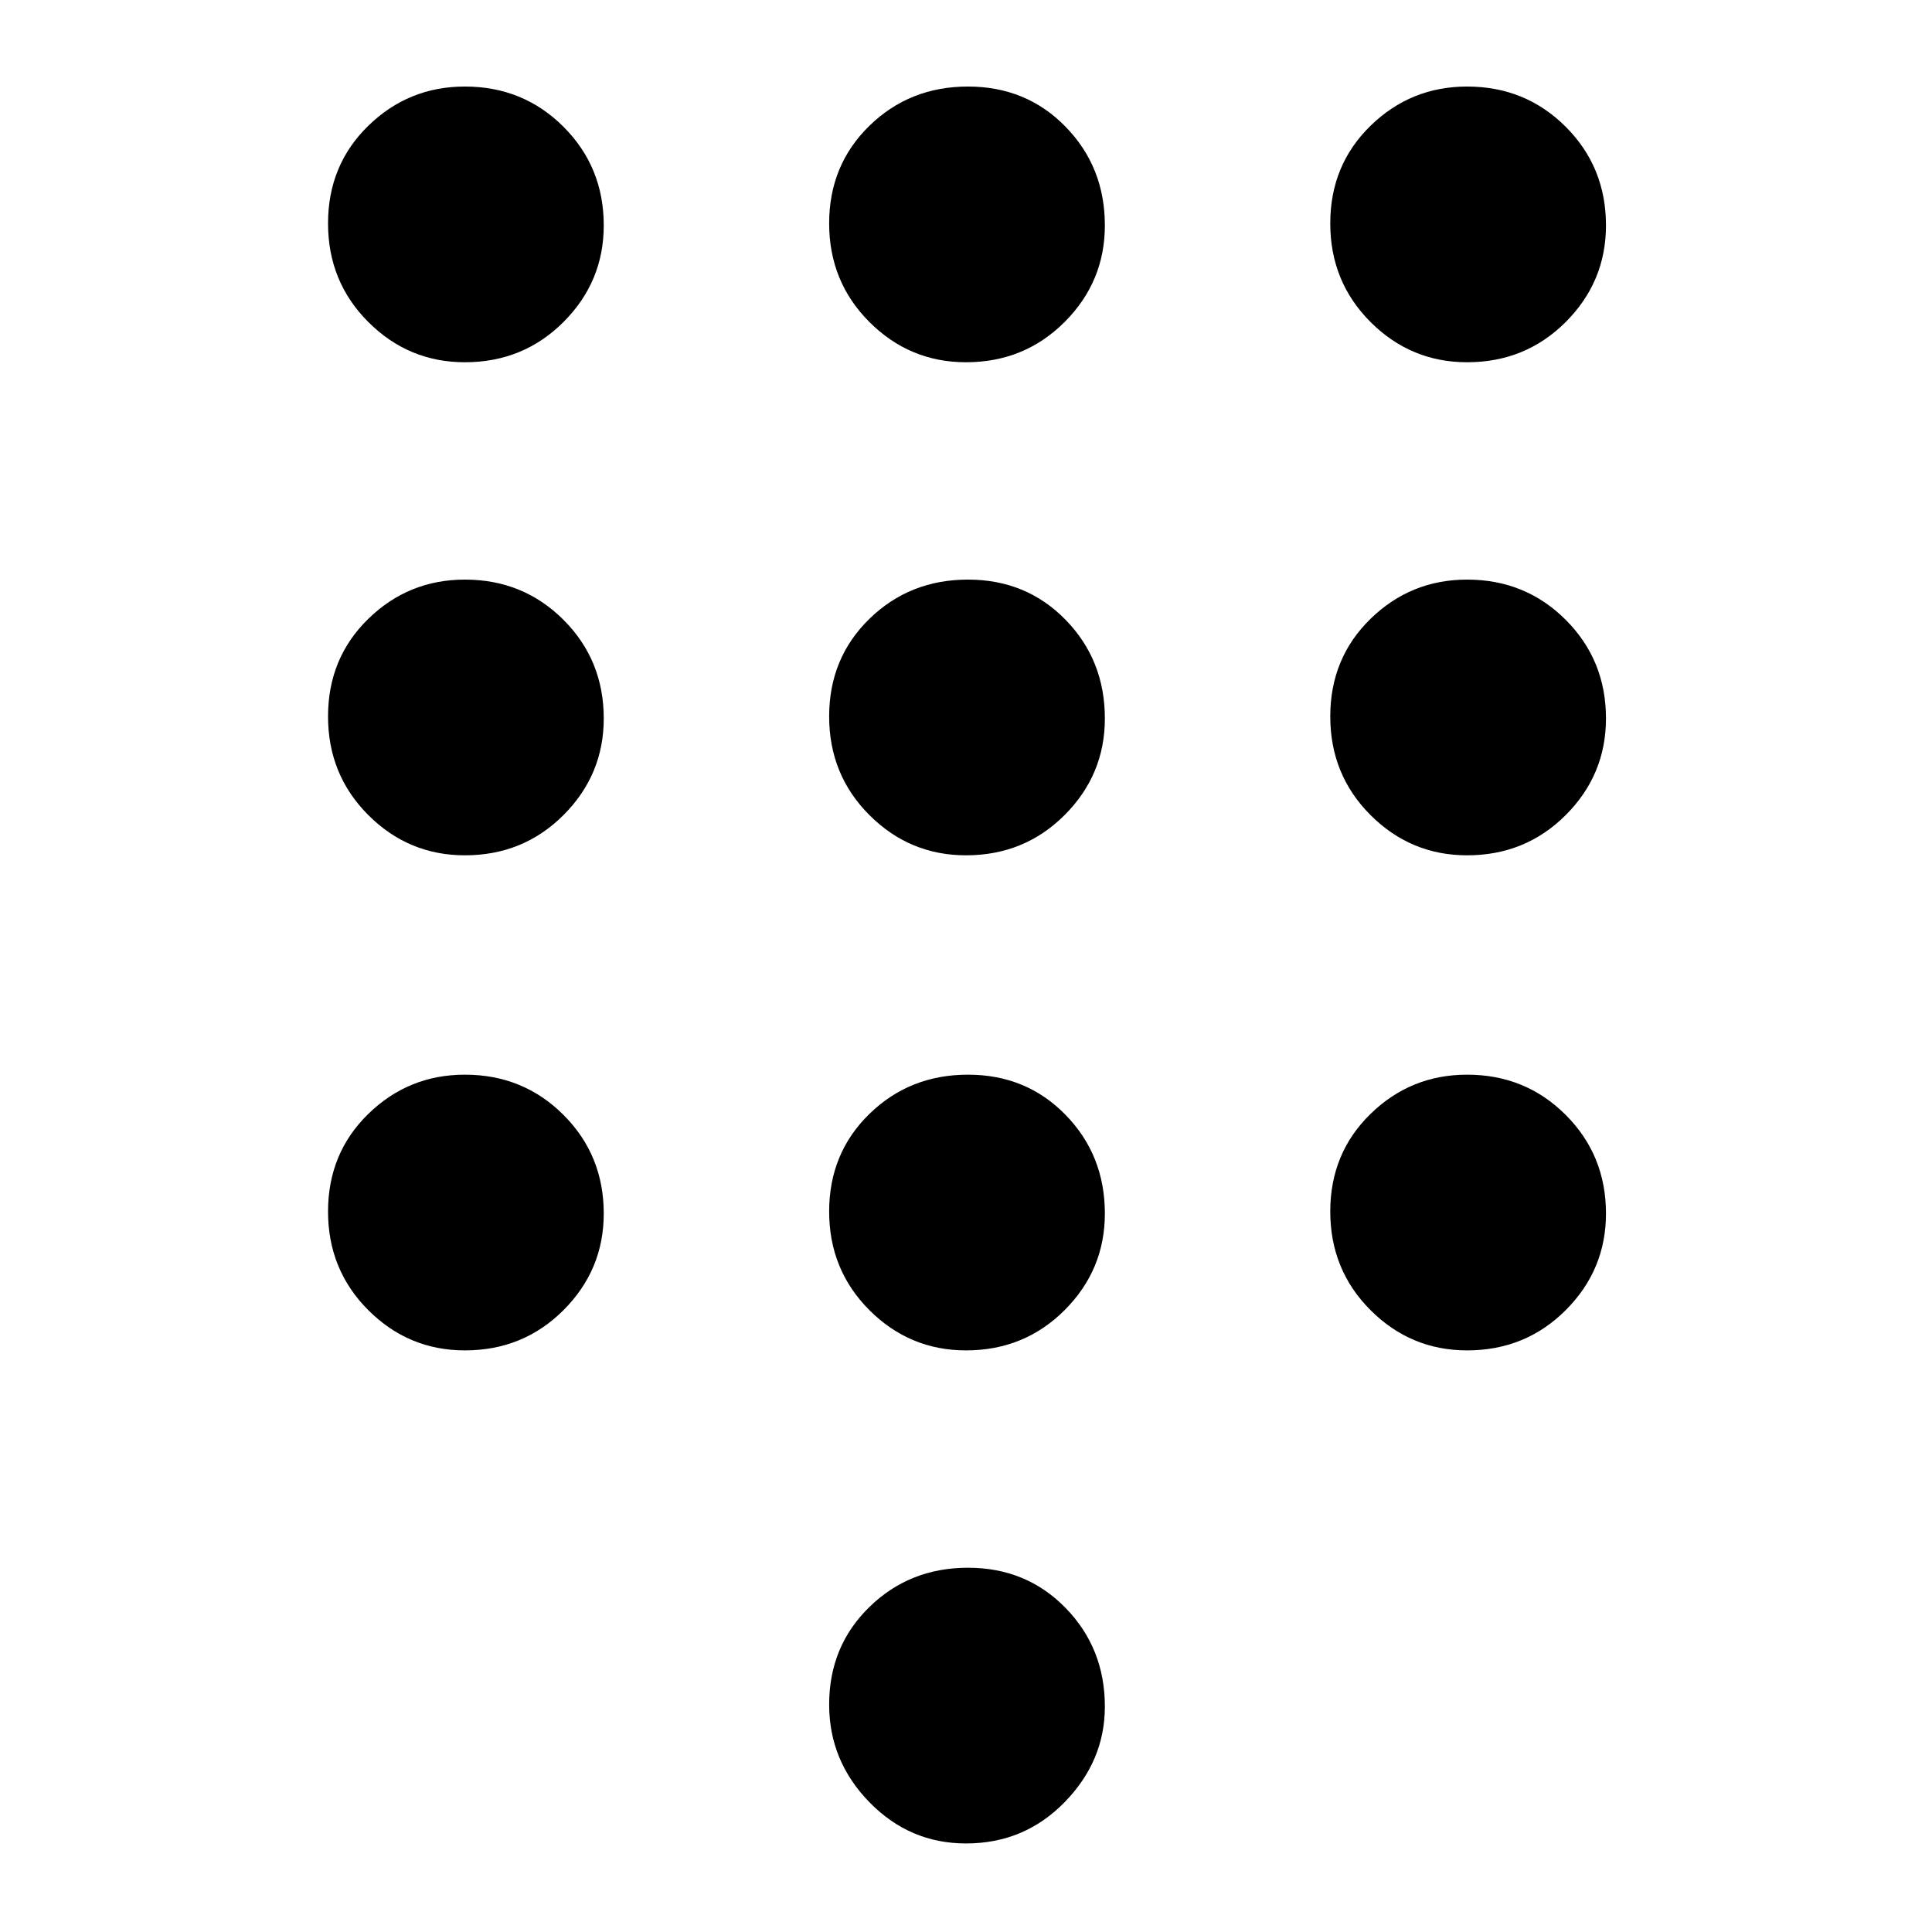 <svg xmlns="http://www.w3.org/2000/svg" height="48" width="48"><path d="M24 45.8Q22.6 45.8 21.6 44.775Q20.6 43.75 20.6 42.35Q20.6 40.9 21.6 39.925Q22.6 38.95 24.05 38.95Q25.5 38.95 26.475 39.95Q27.45 40.95 27.45 42.4Q27.45 43.75 26.45 44.775Q25.45 45.8 24 45.8ZM11.55 9Q10.15 9 9.15 8Q8.15 7 8.15 5.55Q8.15 4.1 9.15 3.125Q10.15 2.15 11.55 2.15Q13 2.15 14 3.15Q15 4.15 15 5.6Q15 7 14 8Q13 9 11.55 9ZM11.55 21.25Q10.15 21.25 9.15 20.25Q8.15 19.25 8.15 17.8Q8.15 16.35 9.15 15.375Q10.15 14.4 11.55 14.4Q13 14.4 14 15.4Q15 16.4 15 17.85Q15 19.25 14 20.25Q13 21.25 11.55 21.25ZM11.55 33.55Q10.15 33.55 9.15 32.55Q8.15 31.55 8.15 30.1Q8.15 28.65 9.15 27.675Q10.15 26.7 11.55 26.7Q13 26.7 14 27.7Q15 28.7 15 30.15Q15 31.55 14 32.55Q13 33.55 11.55 33.55ZM36.45 9Q35.05 9 34.05 8Q33.05 7 33.05 5.55Q33.05 4.1 34.05 3.125Q35.05 2.15 36.45 2.15Q37.9 2.15 38.9 3.15Q39.9 4.15 39.9 5.6Q39.9 7 38.9 8Q37.9 9 36.45 9ZM24 33.55Q22.6 33.55 21.6 32.55Q20.6 31.55 20.6 30.1Q20.6 28.65 21.6 27.675Q22.6 26.7 24.05 26.7Q25.5 26.7 26.475 27.7Q27.45 28.7 27.45 30.15Q27.45 31.55 26.45 32.55Q25.45 33.55 24 33.55ZM36.45 33.55Q35.05 33.55 34.05 32.55Q33.05 31.55 33.05 30.1Q33.05 28.65 34.05 27.675Q35.05 26.7 36.45 26.7Q37.9 26.7 38.9 27.7Q39.9 28.7 39.9 30.15Q39.9 31.55 38.9 32.55Q37.9 33.55 36.45 33.55ZM36.45 21.25Q35.05 21.25 34.05 20.25Q33.05 19.25 33.05 17.8Q33.05 16.35 34.05 15.375Q35.05 14.4 36.45 14.4Q37.9 14.4 38.9 15.4Q39.9 16.4 39.9 17.85Q39.9 19.25 38.9 20.25Q37.9 21.25 36.45 21.25ZM24 21.25Q22.6 21.25 21.6 20.25Q20.6 19.25 20.6 17.8Q20.6 16.35 21.6 15.375Q22.6 14.4 24.05 14.4Q25.5 14.4 26.475 15.4Q27.45 16.4 27.45 17.85Q27.45 19.25 26.45 20.25Q25.45 21.25 24 21.25ZM24 9Q22.6 9 21.6 8Q20.6 7 20.6 5.55Q20.6 4.1 21.6 3.125Q22.6 2.15 24.05 2.15Q25.5 2.15 26.475 3.15Q27.45 4.15 27.45 5.6Q27.45 7 26.45 8Q25.45 9 24 9Z"/></svg>